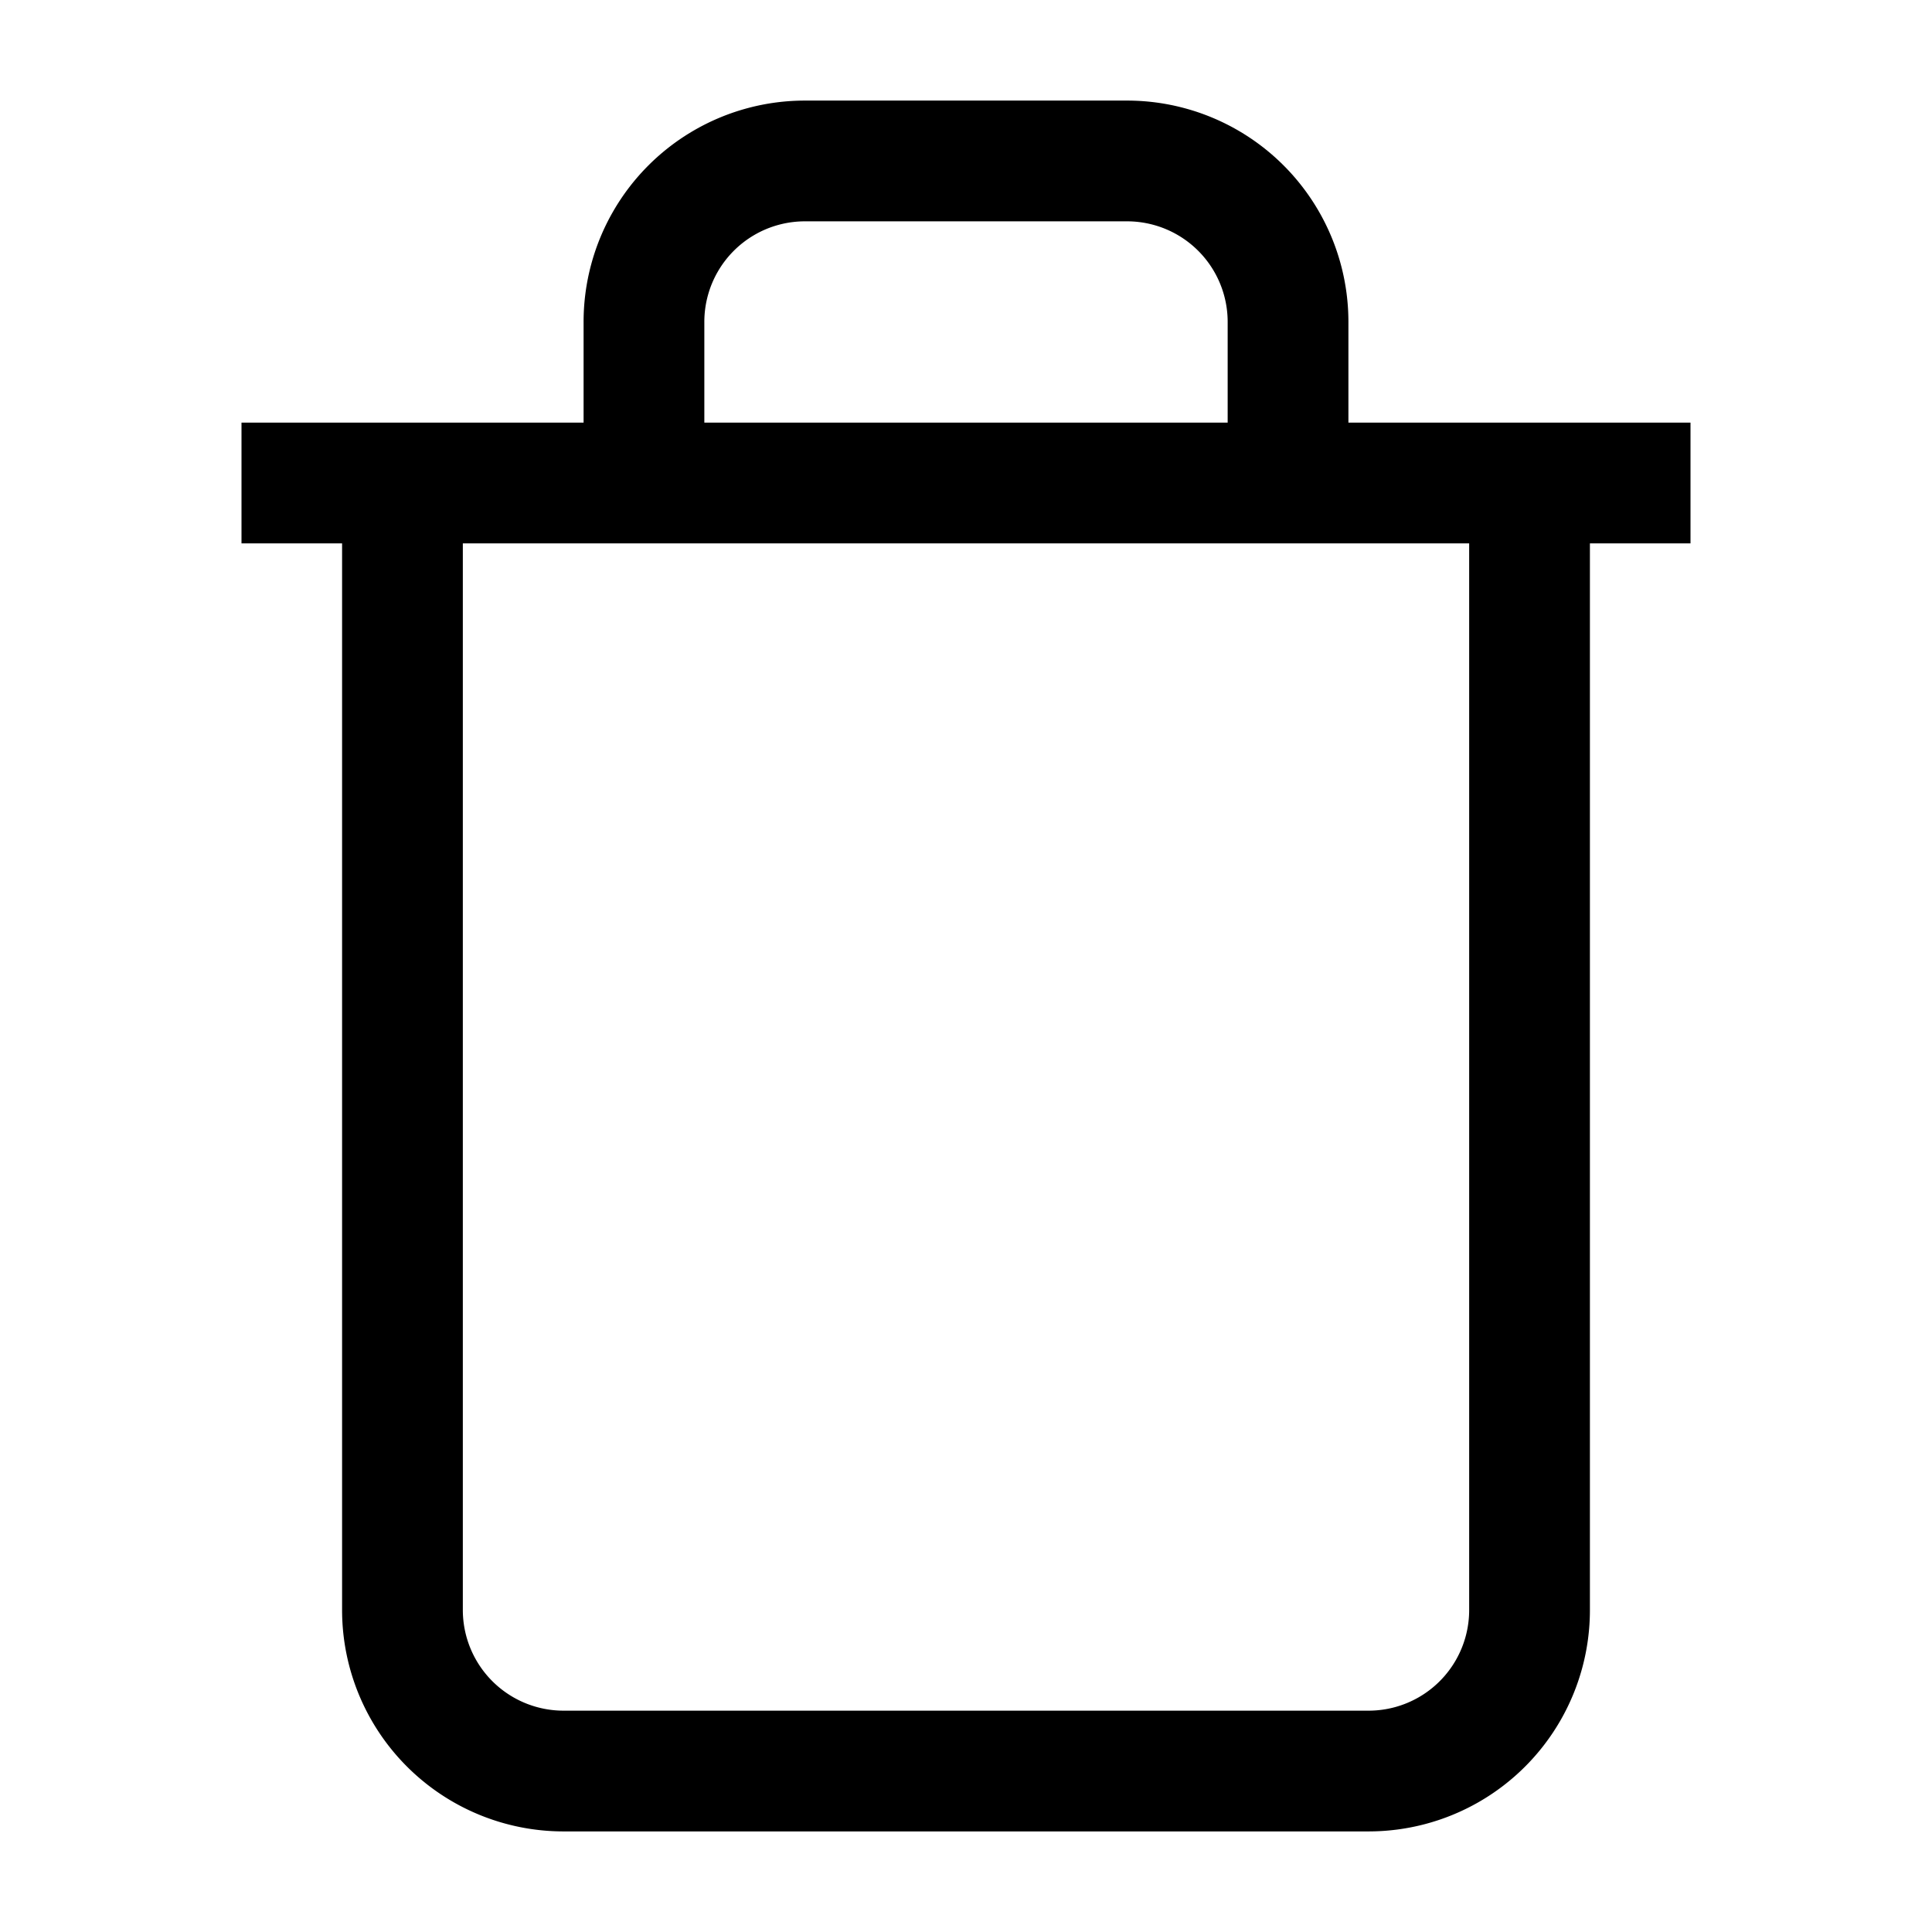 <svg width="16" height="16" viewBox="0 0 16 16" fill="none" xmlns="http://www.w3.org/2000/svg">
    <path
        d="M2 4h12M5.333 4V2.667a1.333 1.333 0 011.334-1.334h2.666a1.333 1.333 0 011.334 1.334V4m2 0v9.333a1.333 1.333 0 01-1.334 1.334H4.667a1.334 1.334 0 01-1.334-1.334V4h9.334z"
        stroke="currentColor" strokeWidth="1.417" strokeLinecap="round" strokeLinejoin="round" />
</svg>